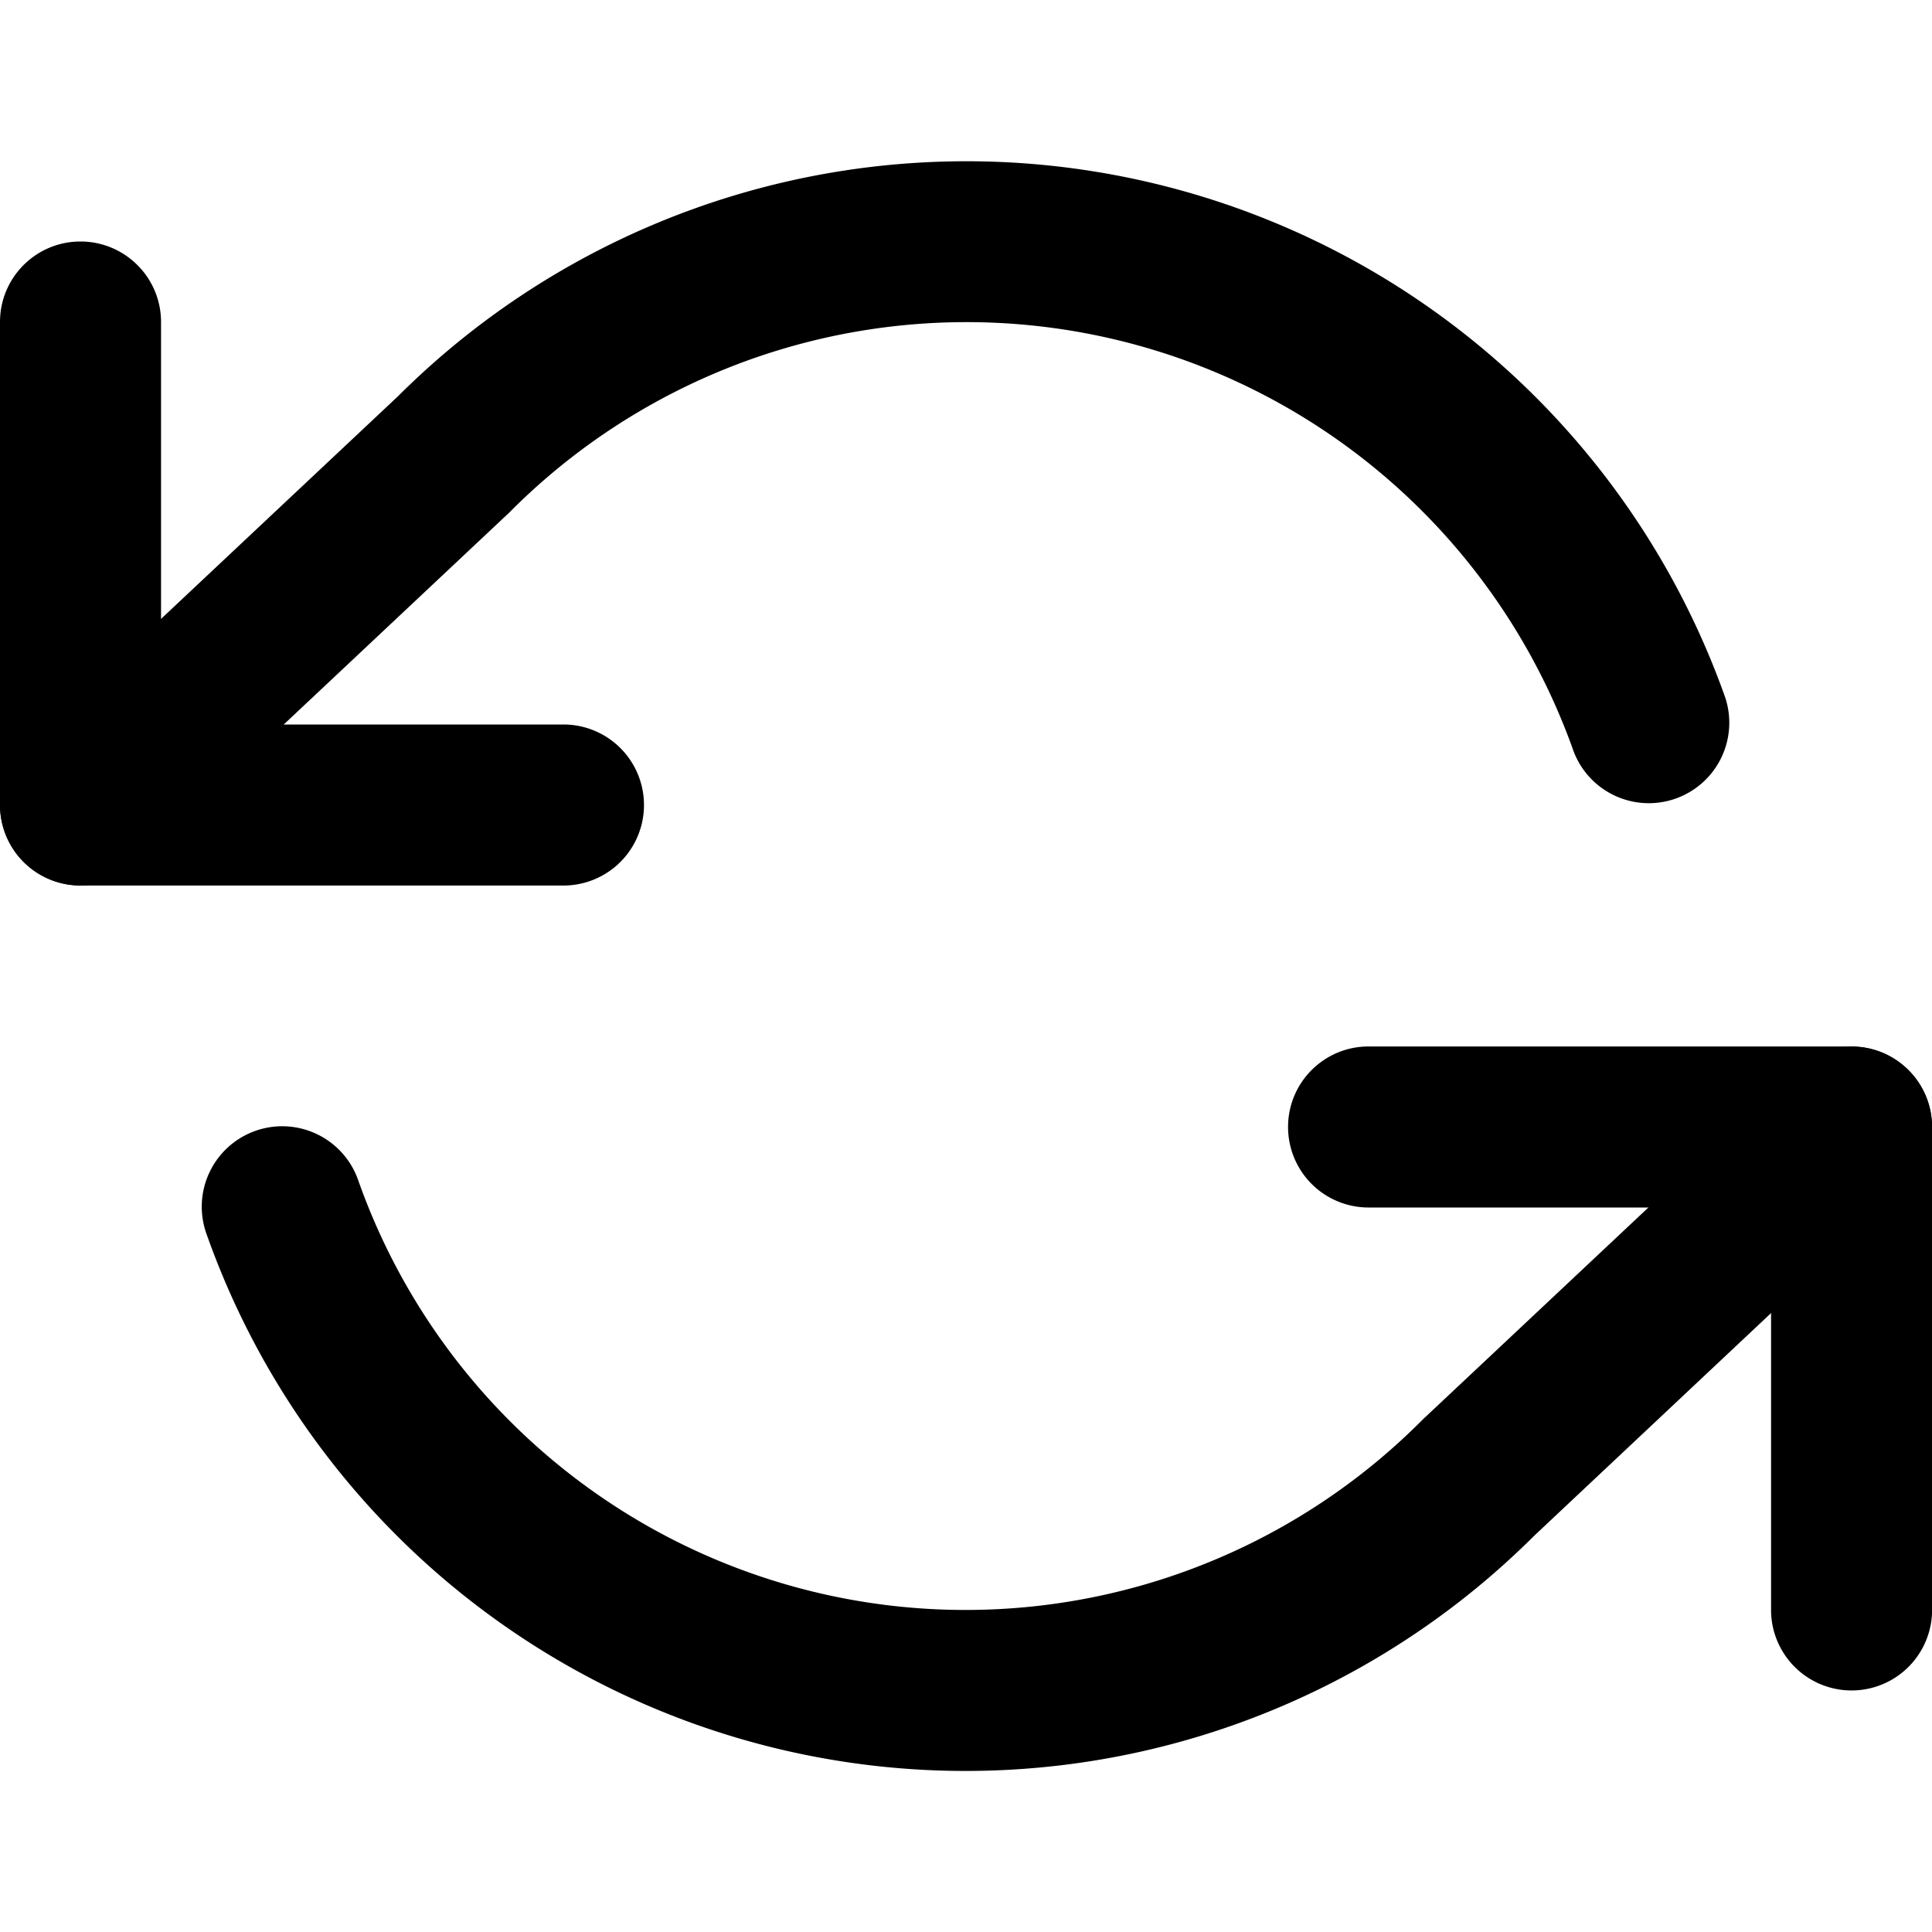 <svg width="20" height="20" viewBox="0 0 20 20" xmlns="http://www.w3.org/2000/svg"><g clip-path="url(#id20a)" fill-rule="evenodd" clip-rule="evenodd"><path d="M.833 2.5c.46 0 .834.373.834.833V7.5h4.166a.833.833 0 110 1.667h-5A.833.833 0 010 8.333v-5c0-.46.373-.833.833-.833zm12.501 9.166c0-.46.373-.833.833-.833h5c.46 0 .834.373.834.833v5a.833.833 0 11-1.667 0V12.5h-4.167a.833.833 0 01-.833-.834z"/><path d="M7.69 1.997a8.334 8.334 0 0110.17 5.225.833.833 0 01-1.57.556 6.667 6.667 0 00-11.02-2.47L1.405 8.94A.833.833 0 11.263 7.726L4.12 4.102a8.333 8.333 0 013.57-2.105zm12.084 9.1a.833.833 0 01-.037 1.177L15.88 15.9a8.333 8.333 0 01-13.74-3.12.833.833 0 111.57-.557 6.667 6.667 0 0011 2.49l.012-.012.007-.007 3.867-3.633a.833.833 0 011.178.036z"/></g><defs><clipPath id="id20a"><path d="M0 0h20v20H0z"/></clipPath></defs></svg>